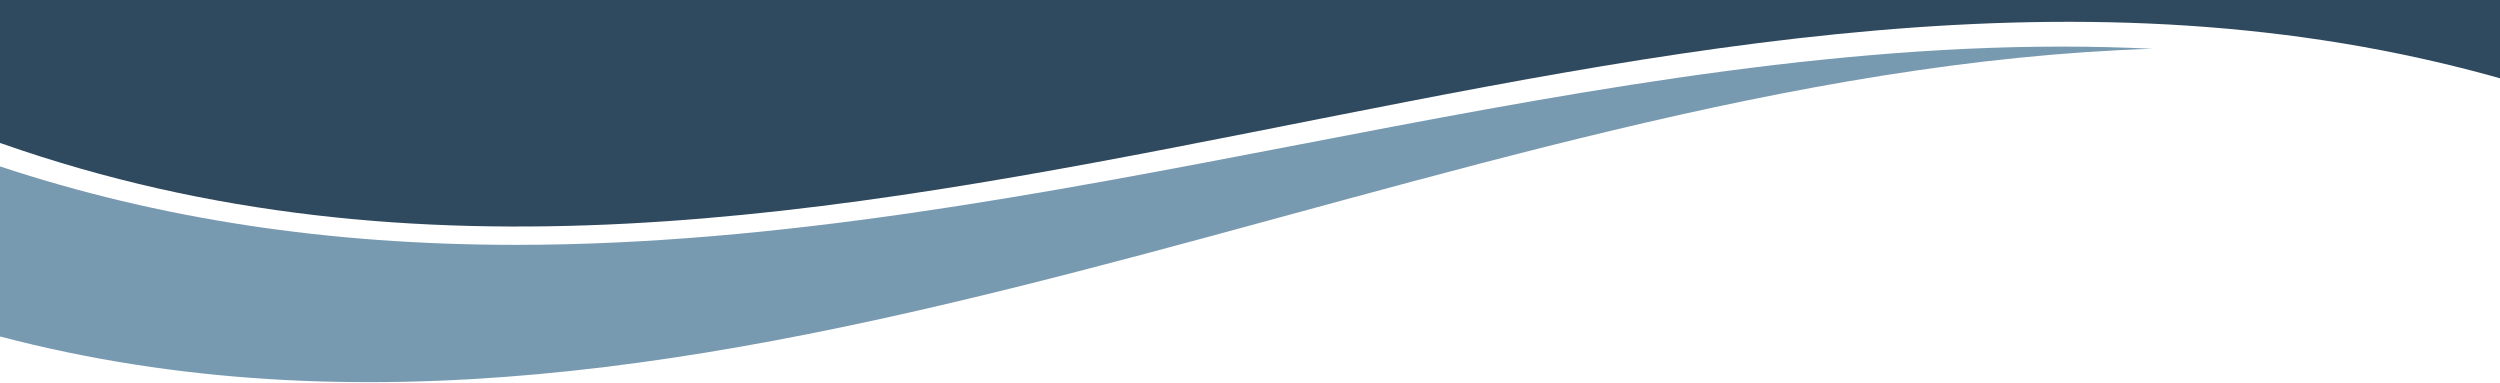 <?xml version="1.0" encoding="UTF-8"?>
<svg id="Camada_2" data-name="Camada 2" xmlns="http://www.w3.org/2000/svg" xmlns:xlink="http://www.w3.org/1999/xlink" viewBox="0 0 1209 185">
  <defs>
    <style>
      .cls-1 {
        fill: #2f495e;
      }

      .cls-2 {
        fill: none;
      }

      .cls-3 {
        clip-path: url(#clippath-1);
      }

      .cls-4 {
        fill: #789ab1;
      }

      .cls-5 {
        clip-path: url(#clippath);
      }
    </style>
    <clipPath id="clippath">
      <rect class="cls-2" y="21.99" width="1041" height="163.01"/>
    </clipPath>
    <clipPath id="clippath-1">
      <rect class="cls-2" width="1209" height="110.2"/>
    </clipPath>
  </defs>
  <g id="Camada_1-2" data-name="Camada 1">
    <g class="cls-5">
      <path class="cls-4" d="M1040.79,23.59c-14.37-.71-28.97-1.06-43.82-1.06-122.44,0-248.05,24.16-369.54,47.54-123.53,23.76-251.26,48.34-377.99,48.34C159.02,118.4,77.05,105.97,0,80.48v82.24C346.93,253.72,693.86,34.84,1040.79,23.59Z"/>
    </g>
    <g class="cls-3">
      <path class="cls-1" d="M1209,37.86V-55.88H0v125c.33.12.67.23,1,.35,402.67,141.25,805.33-145.16,1208-31.61Z"/>
    </g>
  </g>
</svg>